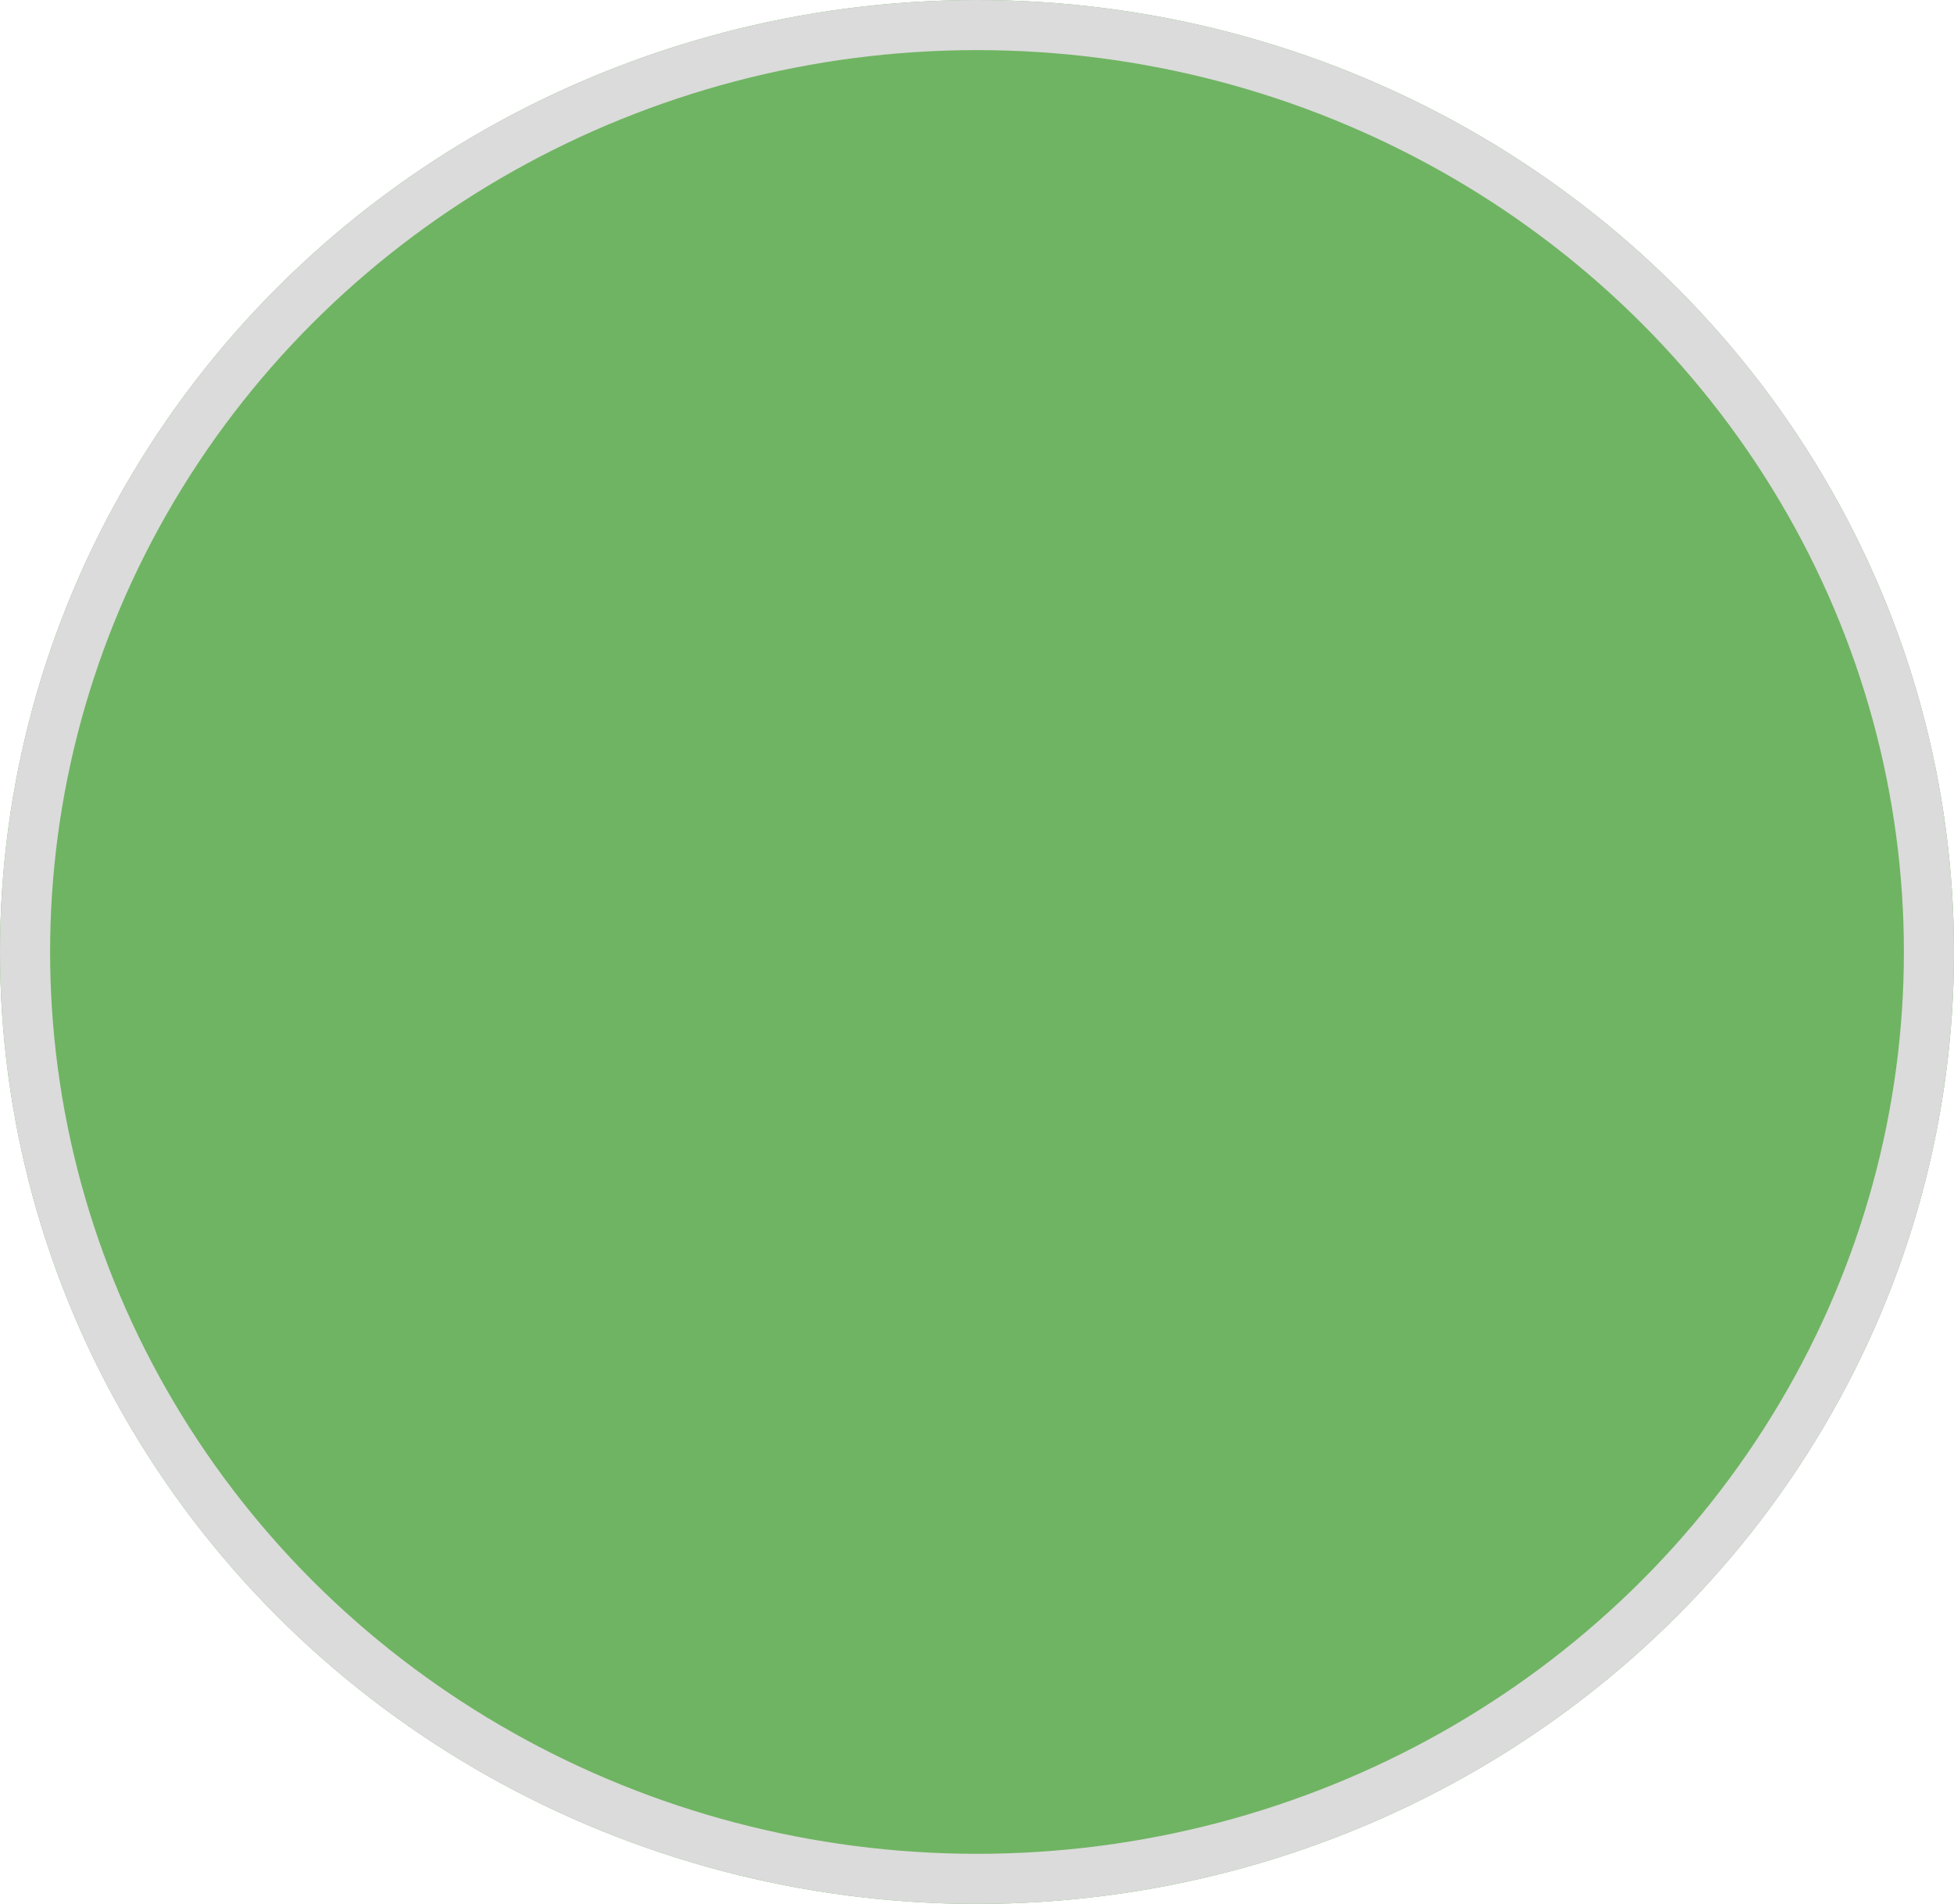 <svg id="Group_15" data-name="Group 15" xmlns="http://www.w3.org/2000/svg" width="39" height="38" viewBox="0 0 39 38">
  <g id="Ellipse_2" data-name="Ellipse 2" transform="translate(39) rotate(90)" fill="#6fb462" stroke="#dbdbdb" stroke-width="1">
    <ellipse cx="19" cy="19.5" rx="19" ry="19.5" stroke="none"/>
    <ellipse cx="19" cy="19.5" rx="18.5" ry="19" fill="none"/>
  </g>
</svg>
